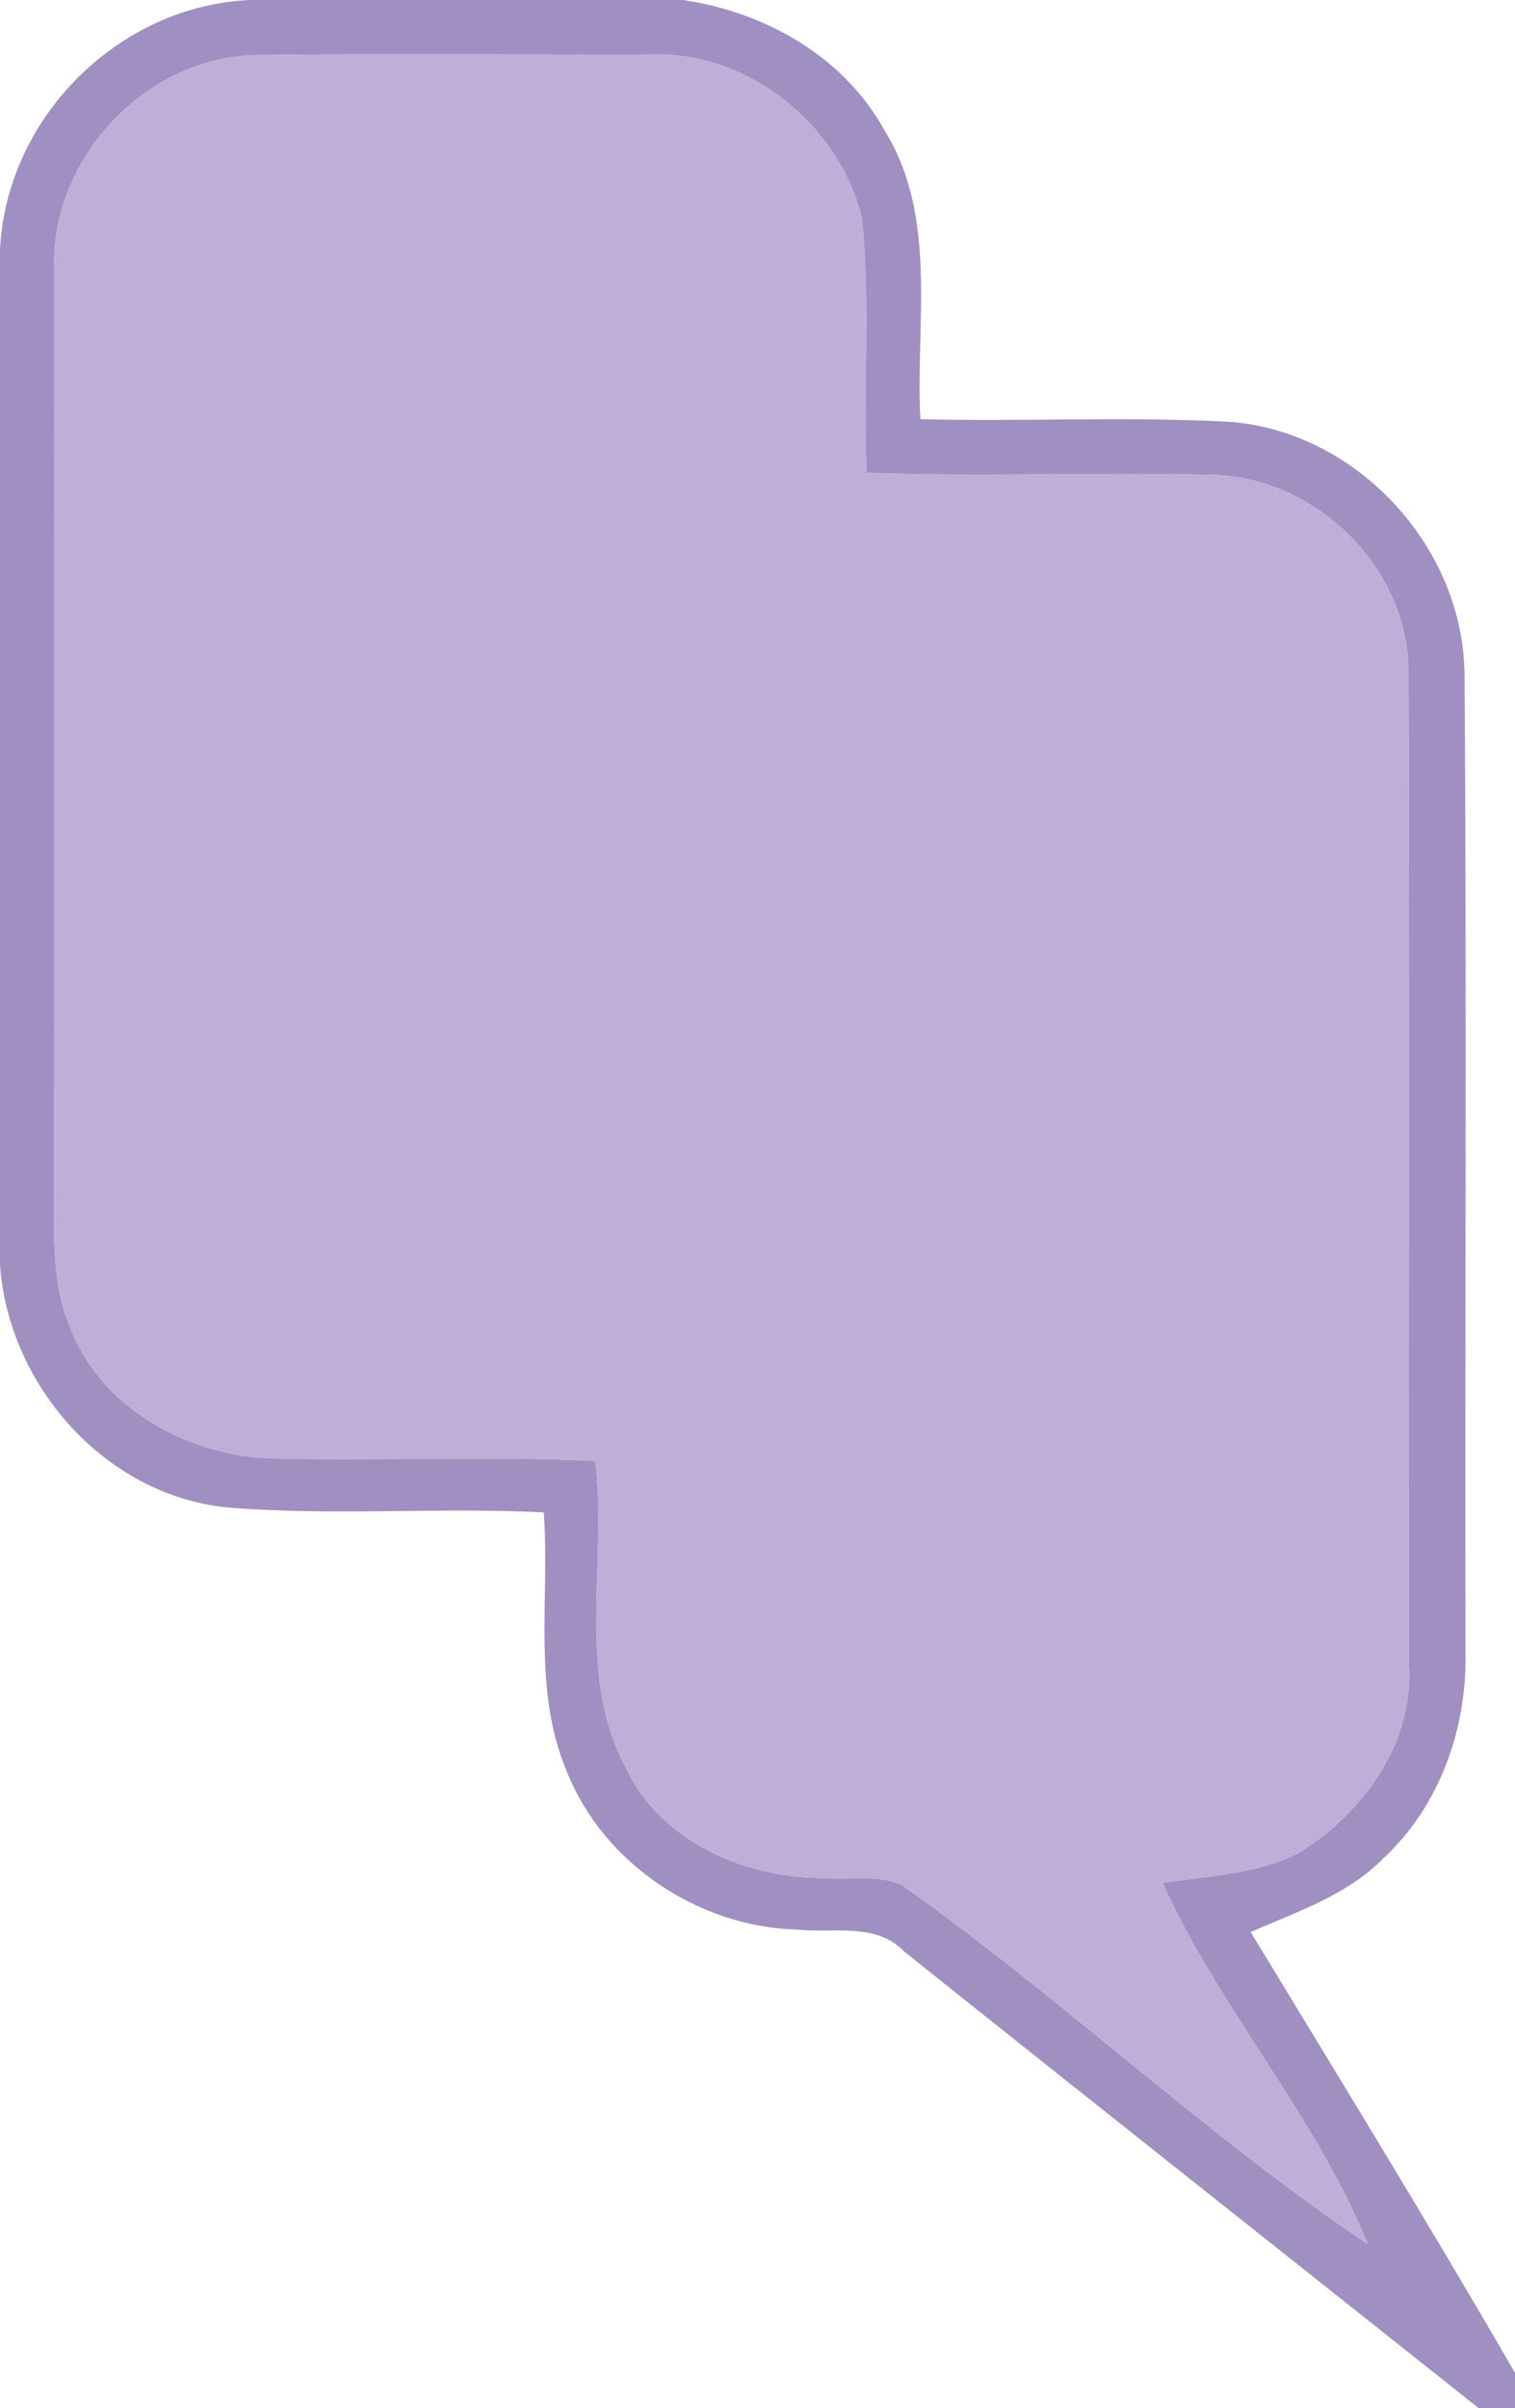 <?xml version="1.0" encoding="UTF-8" ?>
<!DOCTYPE svg PUBLIC "-//W3C//DTD SVG 1.1//EN" "http://www.w3.org/Graphics/SVG/1.1/DTD/svg11.dtd">
<svg width="112pt" height="178pt" viewBox="0 0 112 178" version="1.1" xmlns="http://www.w3.org/2000/svg">
<g id="#a08fc1ff">
<path fill="#a08fc1" opacity="1.00" d=" M 18.49 0.00 L 50.50 0.00 C 56.55 0.89 62.39 4.17 65.39 9.64 C 69.37 16.04 67.67 23.87 68.04 30.98 C 75.72 31.18 83.40 30.76 91.07 31.19 C 100.46 32.00 108.26 40.57 108.27 49.98 C 108.44 73.99 108.29 98.00 108.34 122.00 C 108.49 127.65 106.49 133.42 102.31 137.32 C 99.63 140.08 95.89 141.30 92.46 142.81 C 99.03 153.64 105.66 164.43 112.00 175.39 L 112.00 178.00 L 109.31 178.00 C 95.15 166.74 80.95 155.52 66.82 144.23 C 64.75 142.08 61.62 142.91 58.96 142.63 C 51.68 142.45 44.62 137.77 41.91 130.96 C 39.33 124.89 40.66 118.17 40.20 111.79 C 32.38 111.40 24.53 112.07 16.73 111.42 C 7.74 110.48 0.63 102.39 0.00 93.50 L 0.00 18.49 C 0.44 8.74 8.73 0.42 18.49 0.00 M 4.02 19.95 C 4.01 42.30 4.04 64.65 4.01 87.00 C 4.05 90.65 3.69 94.45 5.11 97.91 C 7.28 103.96 13.74 107.57 19.94 107.79 C 27.97 108.01 36.00 107.59 44.01 107.99 C 44.92 115.53 42.52 123.72 46.29 130.71 C 48.85 136.14 55.17 138.85 60.93 138.81 C 62.82 138.98 64.88 138.51 66.66 139.33 C 78.50 147.69 89.09 157.81 101.12 165.88 C 97.25 156.37 90.17 148.52 85.95 139.18 C 89.33 138.66 92.90 138.53 96.01 136.97 C 100.77 134.04 104.55 128.81 104.15 123.01 C 104.15 98.67 104.21 74.32 104.12 49.98 C 104.30 42.26 97.64 35.56 90.07 35.11 C 81.41 34.88 72.73 35.26 64.07 34.95 C 63.78 28.68 64.38 22.37 63.72 16.13 C 62.04 9.20 55.27 3.75 48.06 4.03 C 38.35 4.05 28.65 3.95 18.95 4.07 C 10.77 4.20 3.67 11.78 4.02 19.95 Z" />
</g>
<g id="#bfaed8ff">
<path fill="#bfaed8" opacity="1.00" d=" M 4.02 19.95 C 3.67 11.78 10.77 4.20 18.95 4.07 C 28.65 3.95 38.35 4.05 48.06 4.03 C 55.27 3.75 62.04 9.20 63.72 16.13 C 64.38 22.37 63.78 28.68 64.07 34.95 C 72.73 35.26 81.41 34.88 90.07 35.11 C 97.64 35.56 104.30 42.26 104.12 49.98 C 104.21 74.32 104.15 98.67 104.15 123.01 C 104.55 128.81 100.77 134.04 96.01 136.97 C 92.90 138.53 89.33 138.66 85.95 139.18 C 90.17 148.52 97.25 156.37 101.12 165.88 C 89.09 157.81 78.50 147.69 66.66 139.33 C 64.88 138.51 62.82 138.98 60.93 138.81 C 55.17 138.85 48.85 136.14 46.29 130.71 C 42.52 123.72 44.92 115.53 44.01 107.99 C 36.00 107.59 27.97 108.01 19.94 107.79 C 13.74 107.57 7.28 103.96 5.11 97.91 C 3.69 94.45 4.05 90.65 4.01 87.00 C 4.04 64.65 4.01 42.30 4.02 19.95 Z" />
</g>
</svg>
